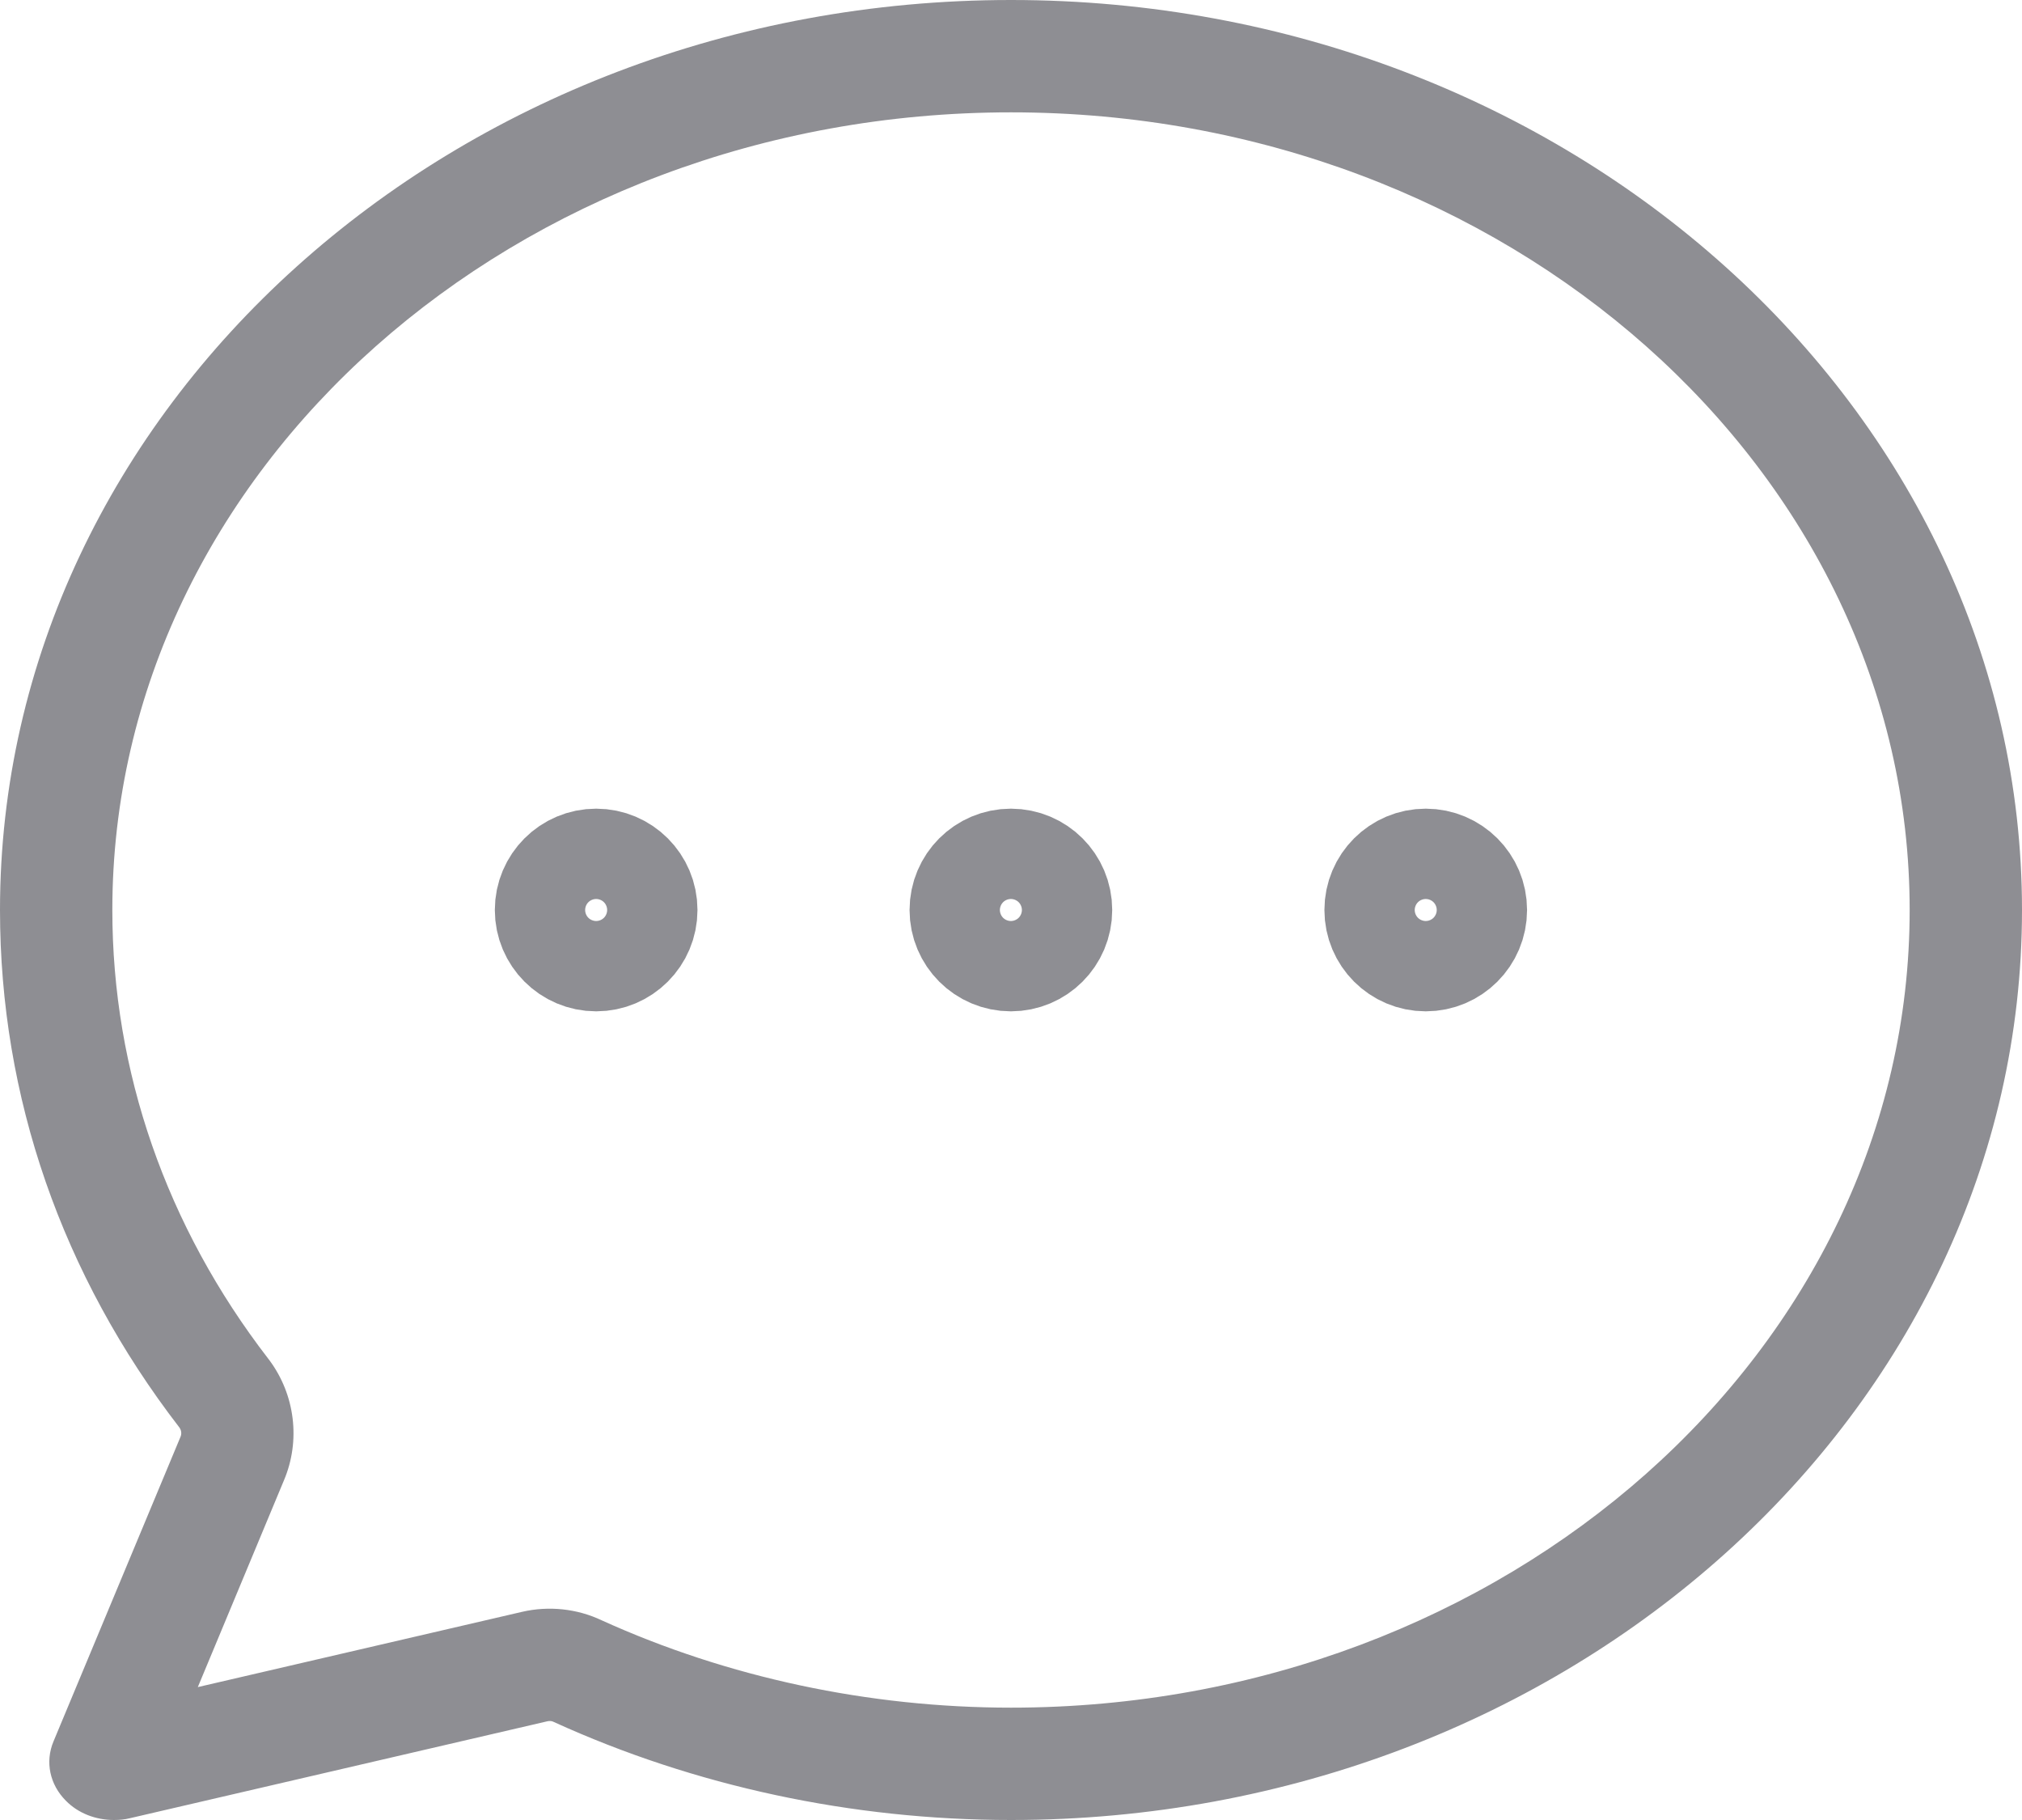 <svg xmlns="http://www.w3.org/2000/svg" width="18" height="16.2" viewBox="0 0 18 16.2">
  <g id="comment" transform="translate(-820.157 -290.6)">
    <g id="comment-2" data-name="comment" fill="none" stroke-miterlimit="10">
      <path d="M821.171,306.8a.578.578,0,0,0,.142-.016l3.717-.863a.078.078,0,0,1,.056.006,9.864,9.864,0,0,0,4.071.873c4.962,0,9-3.633,9-8.1s-4.038-8.1-9-8.1-9,3.633-9,8.1a7.477,7.477,0,0,0,1.6,4.605.084.084,0,0,1,.01.084l-1.131,2.712a.479.479,0,0,0,.111.528.6.6,0,0,0,.428.171Z" stroke="none"/>
      <path d="M 829.157 305.8 C 833.568 305.8 837.157 302.615 837.157 298.7 C 837.157 294.785 833.568 291.6 829.157 291.6 C 824.746 291.6 821.157 294.785 821.157 298.7 C 821.157 300.135 821.637 301.517 822.545 302.694 L 822.555 302.707 C 822.784 303.015 822.834 303.424 822.685 303.776 L 821.918 305.617 L 824.805 304.947 C 825.042 304.892 825.295 304.919 825.512 305.022 C 826.633 305.531 827.893 305.8 829.157 305.8 M 829.157 306.8 C 827.742 306.8 826.34 306.499 825.086 305.927 C 825.07 305.918 825.05 305.917 825.031 305.921 L 821.314 306.784 C 821.267 306.796 821.218 306.8 821.171 306.8 C 821.009 306.8 820.853 306.74 820.744 306.629 C 820.6 306.485 820.557 306.283 820.633 306.101 L 821.764 303.389 C 821.776 303.361 821.771 303.329 821.753 303.305 C 820.708 301.949 820.157 300.364 820.157 298.7 C 820.157 294.233 824.194 290.6 829.157 290.6 C 834.119 290.6 838.157 294.233 838.157 298.7 C 838.157 303.167 834.119 306.8 829.157 306.8 Z" stroke="none" fill="#8e8e93"/>
    </g>
    <g id="Group_816" data-name="Group 816" transform="translate(824.562 297.798)">
      <g id="Ellipse_61" data-name="Ellipse 61" fill="none" stroke="#8e8e93" stroke-miterlimit="10" stroke-width="1">
        <circle cx="0.902" cy="0.902" r="0.902" stroke="none"/>
        <circle cx="0.902" cy="0.902" r="0.402" fill="none"/>
      </g>
      <g id="Ellipse_62" data-name="Ellipse 62" transform="translate(3.692)" fill="none" stroke="#8e8e93" stroke-miterlimit="10" stroke-width="1">
        <circle cx="0.902" cy="0.902" r="0.902" stroke="none"/>
        <circle cx="0.902" cy="0.902" r="0.402" fill="none"/>
      </g>
      <g id="Ellipse_63" data-name="Ellipse 63" transform="translate(7.385)" fill="none" stroke="#8e8e93" stroke-miterlimit="10" stroke-width="1">
        <circle cx="0.902" cy="0.902" r="0.902" stroke="none"/>
        <circle cx="0.902" cy="0.902" r="0.402" fill="none"/>
      </g>
    </g>
  </g>
</svg>
